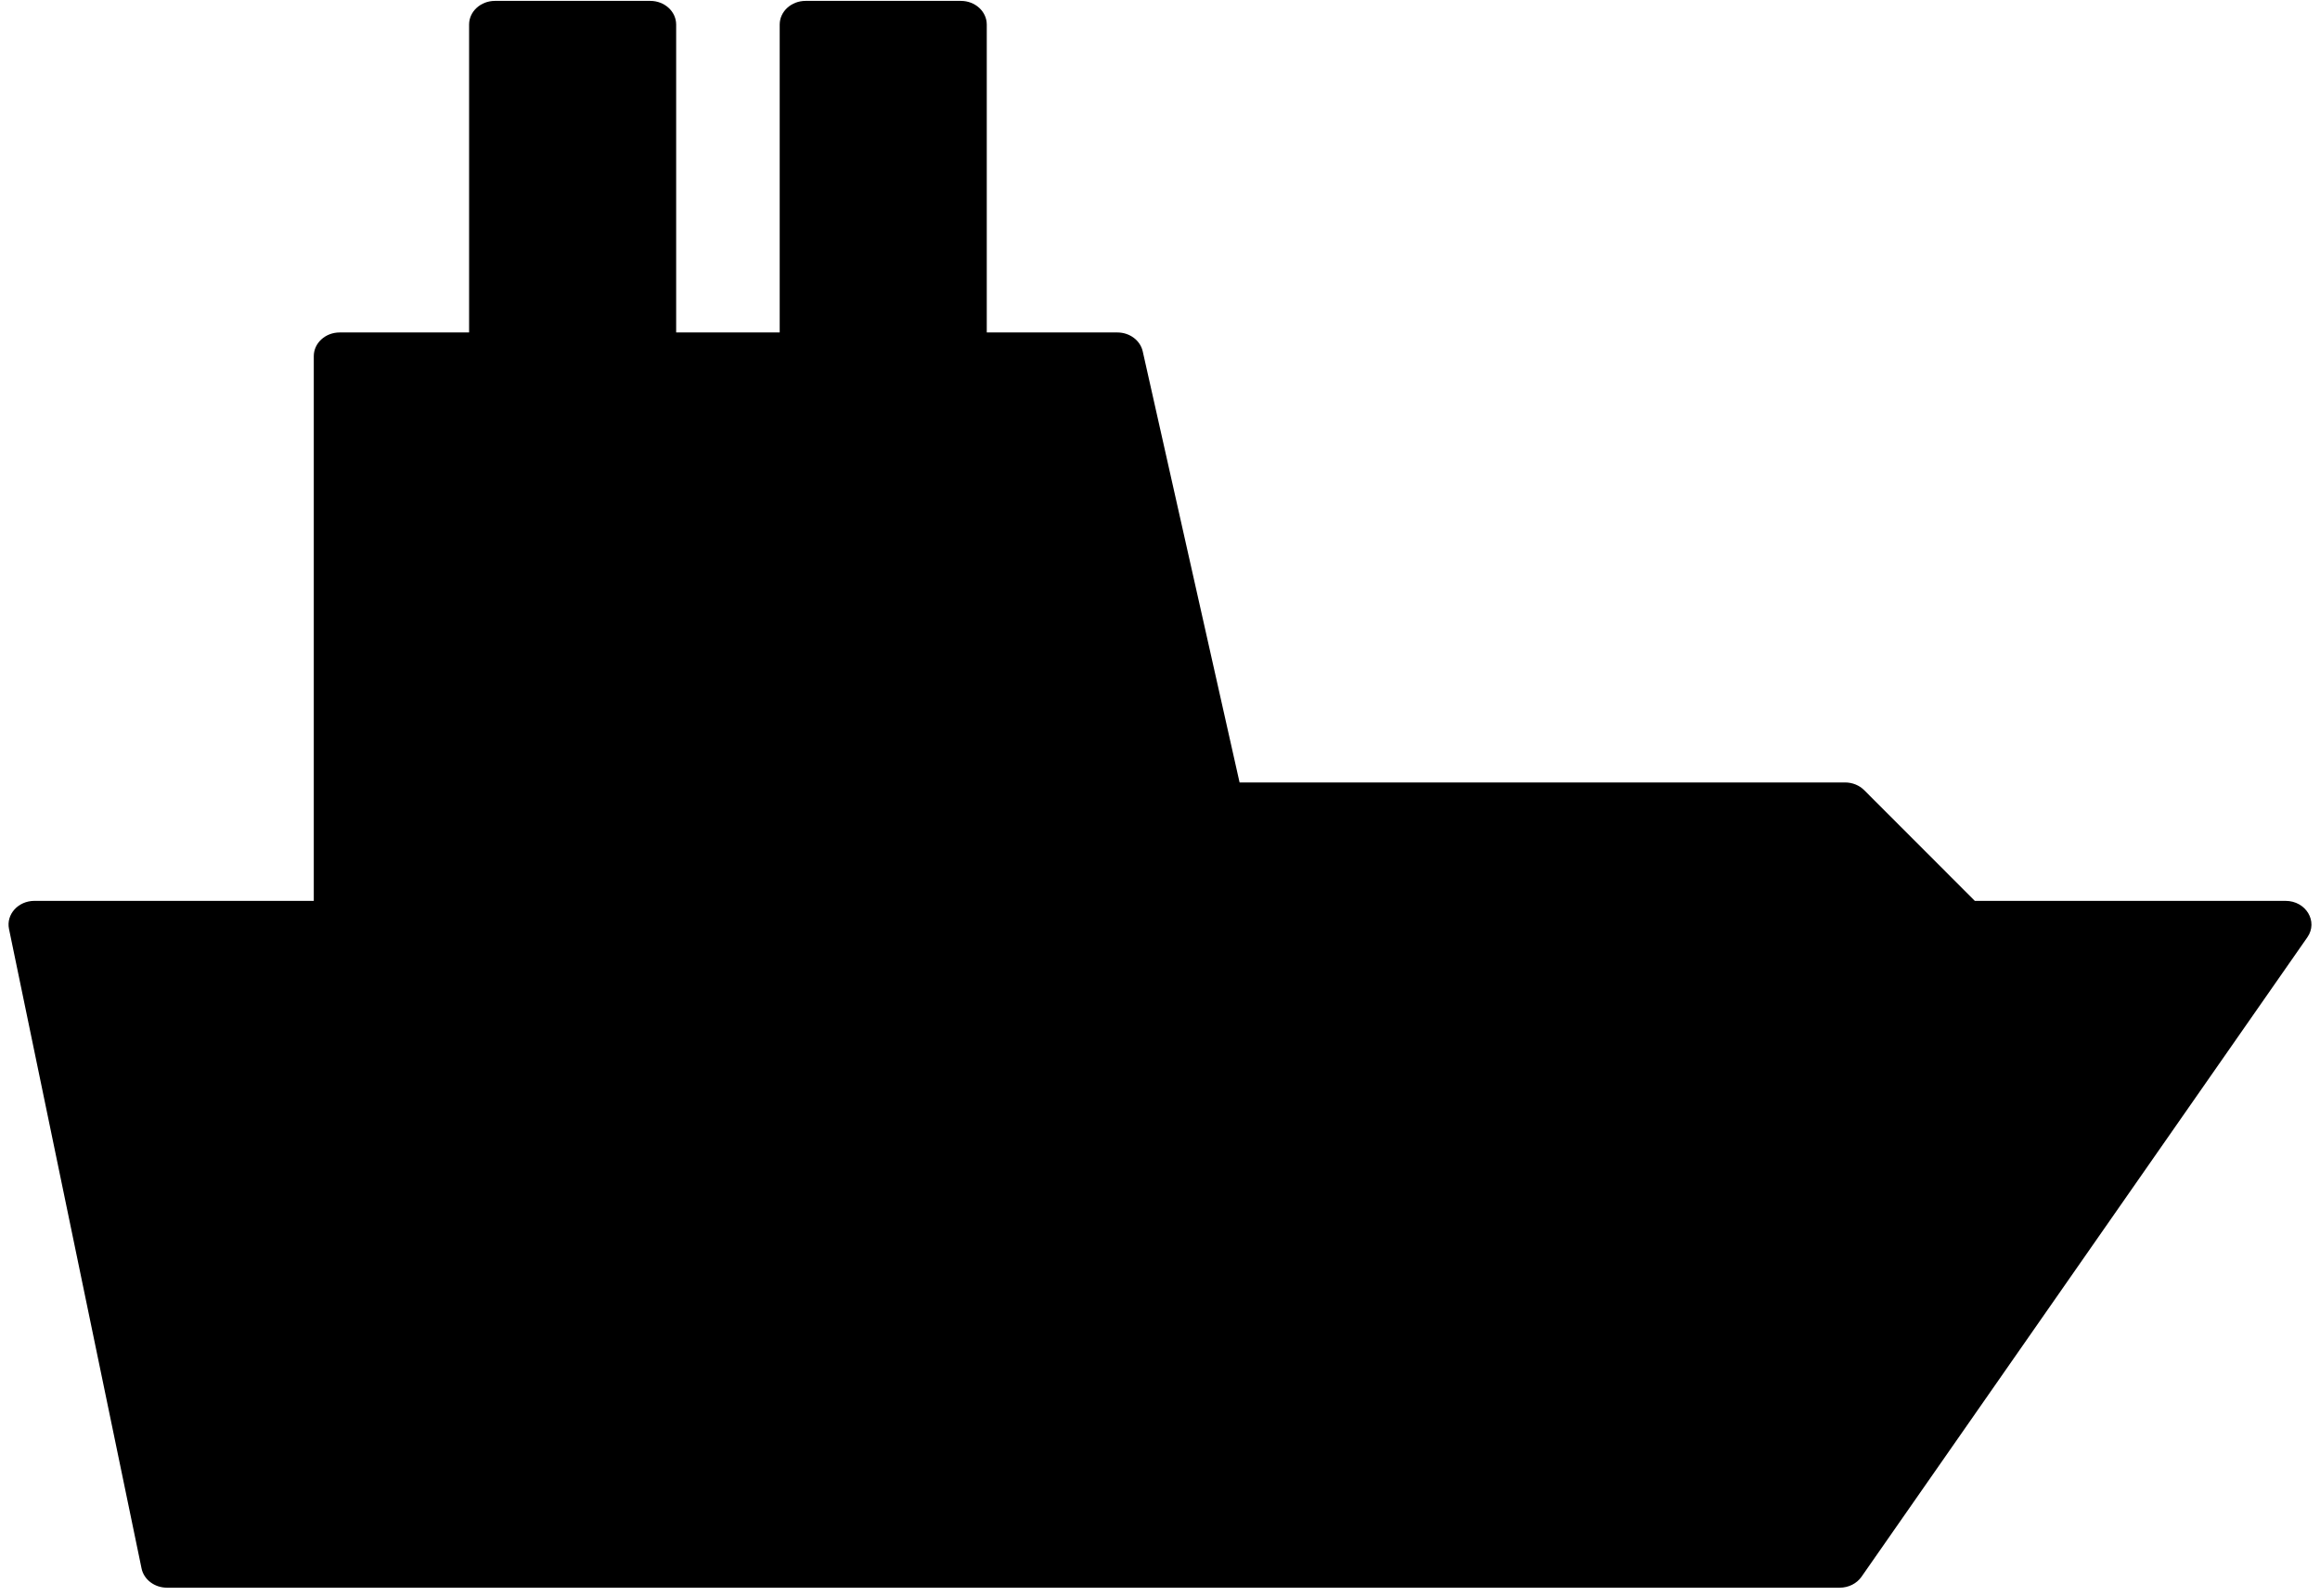 <svg width="250" height="172" viewBox="0 0 250 172" fill="none" xmlns="http://www.w3.org/2000/svg">
<path fill-rule="evenodd" clip-rule="evenodd" d="M72.862 2.648C72.862 1.239 71.614 0.096 70.073 0.096H53.338C51.797 0.096 50.549 1.239 50.549 2.648V35.829H36.602C35.062 35.829 33.813 36.972 33.813 38.382V97.086H3.71C1.961 97.086 0.644 98.541 0.97 100.114L15.253 169.027C15.502 170.232 16.653 171.104 17.993 171.104H198.244C199.196 171.104 200.083 170.659 200.595 169.924L248.638 101.011C249.822 99.312 248.489 97.086 246.286 97.086H212.803L200.881 85.154C200.353 84.625 199.606 84.324 198.823 84.324H133.575L123.139 37.867C122.873 36.681 121.731 35.829 120.407 35.829H106.333V2.648C106.333 1.239 105.085 0.096 103.544 0.096H86.809C85.268 0.096 84.019 1.239 84.019 2.648V35.829H72.862V2.648Z" fill="black"/>
</svg>
